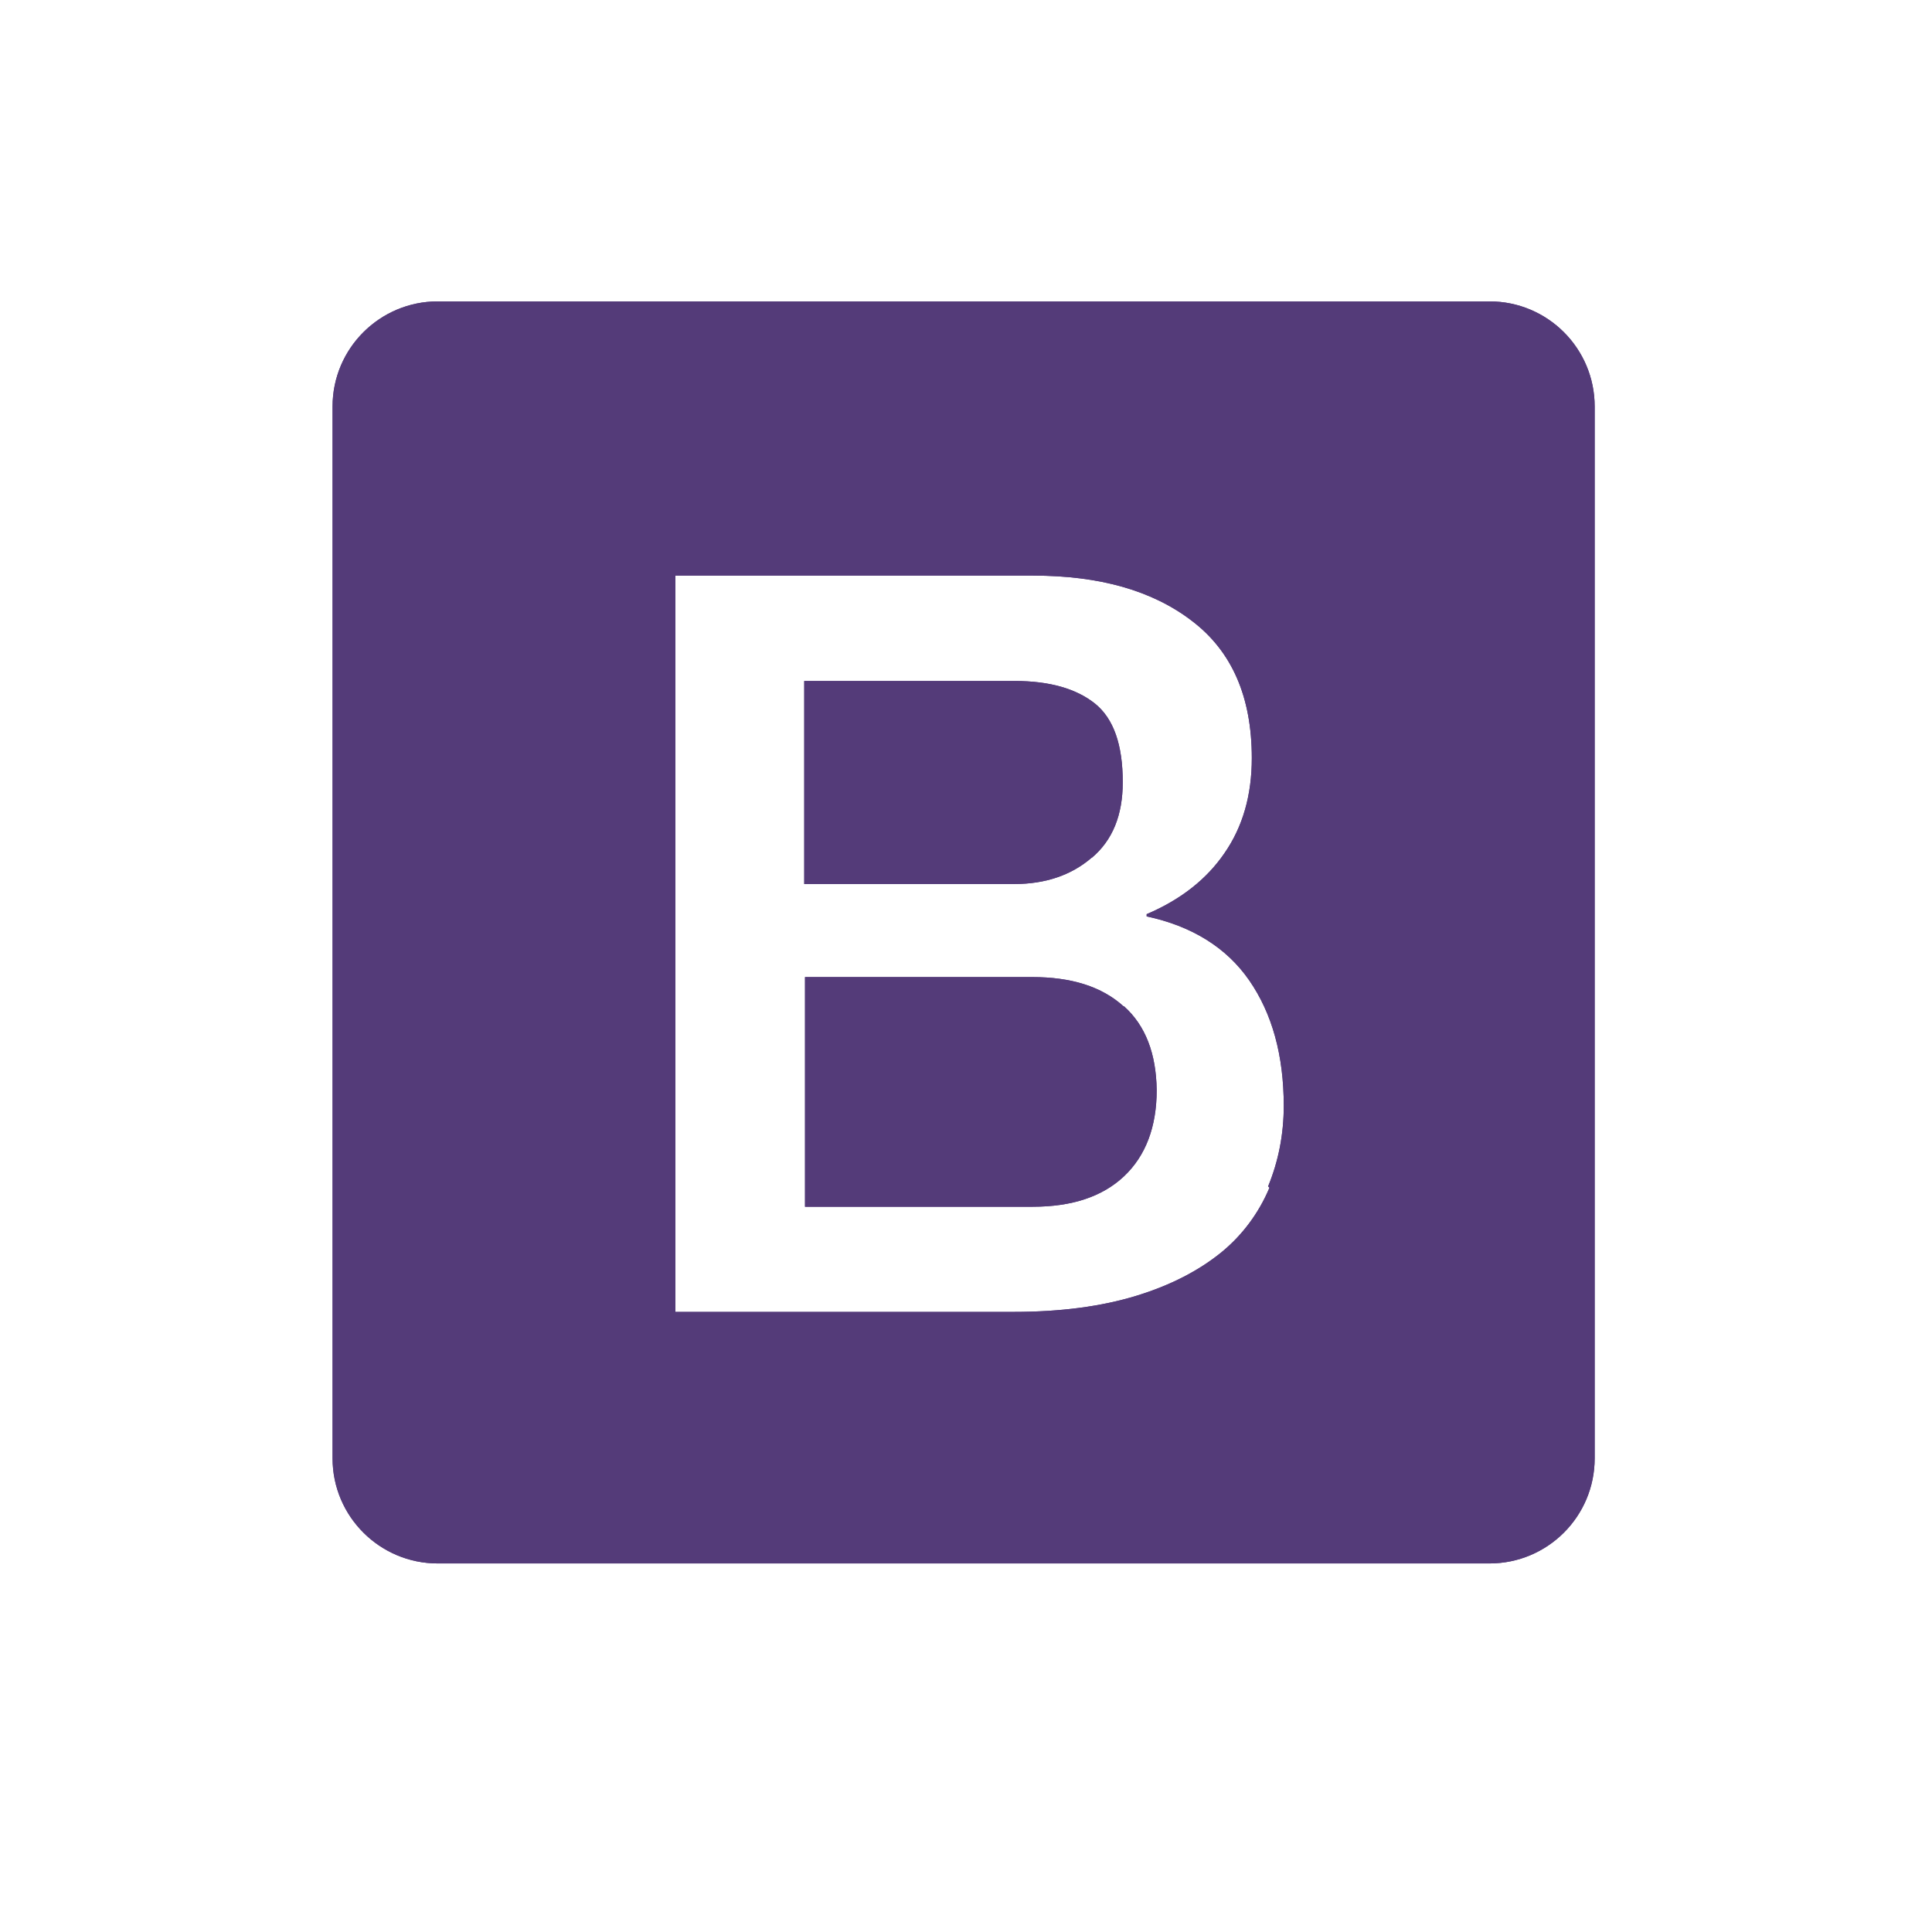 <svg xmlns="http://www.w3.org/2000/svg" xmlns:xlink="http://www.w3.org/1999/xlink" width="40" zoomAndPan="magnify" viewBox="0 0 30 30" height="40" preserveAspectRatio="xMidYMid meet" version="1.2"><defs><clipPath id="71744e58d3"><path d="M 5.164 4.68 L 24.762 4.68 L 24.762 24.277 L 5.164 24.277 Z M 5.164 4.68 "/></clipPath><clipPath id="45b43cf76c"><path d="M 5.164 4.68 L 24.762 4.68 L 24.762 24.277 L 5.164 24.277 Z M 5.164 4.68 "/></clipPath></defs><g id="e228f6ae32"><g clip-rule="nonzero" clip-path="url(#71744e58d3)"><path style=" stroke:none;fill-rule:nonzero;fill:#543b79;fill-opacity:1;" d="M 23.129 4.68 L 6.797 4.68 C 5.898 4.68 5.164 5.41 5.164 6.312 L 5.164 22.645 C 5.164 23.547 5.898 24.277 6.797 24.277 L 23.129 24.277 C 24.031 24.277 24.762 23.547 24.762 22.645 L 24.762 6.312 C 24.762 5.41 24.031 4.68 23.129 4.68 Z M 19.711 18.441 L 19.711 18.445 C 19.547 18.836 19.289 19.184 18.957 19.453 C 18.613 19.73 18.18 19.957 17.645 20.121 C 17.109 20.285 16.477 20.371 15.738 20.371 L 10.488 20.371 L 10.488 8.938 L 16.043 8.938 C 17.07 8.938 17.891 9.168 18.508 9.641 C 19.129 10.113 19.438 10.82 19.438 11.773 C 19.438 12.348 19.297 12.84 19.012 13.25 C 18.734 13.656 18.328 13.973 17.805 14.195 L 17.805 14.23 C 18.504 14.379 19.043 14.711 19.398 15.223 C 19.754 15.738 19.934 16.387 19.934 17.172 C 19.934 17.613 19.852 18.031 19.691 18.422 Z M 19.711 18.441 "/></g><path style=" stroke:none;fill-rule:nonzero;fill:#543b79;fill-opacity:1;" d="M 17.445 15.625 C 17.109 15.32 16.637 15.172 16.031 15.172 L 12.5 15.172 L 12.5 18.738 L 16.039 18.738 C 16.645 18.738 17.117 18.582 17.453 18.266 C 17.789 17.949 17.961 17.5 17.961 16.926 C 17.953 16.363 17.789 15.926 17.453 15.625 Z M 17.445 15.625 "/><path style=" stroke:none;fill-rule:nonzero;fill:#543b79;fill-opacity:1;" d="M 16.949 13.32 L 16.953 13.32 C 17.277 13.047 17.434 12.656 17.434 12.145 C 17.434 11.566 17.293 11.16 17.004 10.926 C 16.715 10.695 16.301 10.574 15.754 10.574 L 12.488 10.574 L 12.488 13.727 L 15.754 13.727 C 16.23 13.727 16.637 13.59 16.949 13.32 Z M 16.949 13.32 "/><g clip-rule="nonzero" clip-path="url(#45b43cf76c)"><path style=" stroke:none;fill-rule:nonzero;fill:#543b79;fill-opacity:1;" d="M 23.129 4.68 L 6.797 4.68 C 5.898 4.68 5.164 5.41 5.164 6.312 L 5.164 22.645 C 5.164 23.547 5.898 24.277 6.797 24.277 L 23.129 24.277 C 24.031 24.277 24.762 23.547 24.762 22.645 L 24.762 6.312 C 24.762 5.41 24.031 4.68 23.129 4.68 Z M 19.711 18.441 L 19.711 18.445 C 19.547 18.836 19.289 19.184 18.957 19.453 C 18.613 19.73 18.18 19.957 17.645 20.121 C 17.109 20.285 16.477 20.371 15.738 20.371 L 10.488 20.371 L 10.488 8.938 L 16.043 8.938 C 17.07 8.938 17.891 9.168 18.508 9.641 C 19.129 10.113 19.438 10.82 19.438 11.773 C 19.438 12.348 19.297 12.84 19.012 13.25 C 18.734 13.656 18.328 13.973 17.805 14.195 L 17.805 14.23 C 18.504 14.379 19.043 14.711 19.398 15.223 C 19.754 15.738 19.934 16.387 19.934 17.172 C 19.934 17.613 19.852 18.031 19.691 18.422 Z M 19.711 18.441 "/></g><path style=" stroke:none;fill-rule:nonzero;fill:#543b79;fill-opacity:1;" d="M 17.445 15.625 C 17.109 15.32 16.637 15.172 16.031 15.172 L 12.5 15.172 L 12.5 18.738 L 16.039 18.738 C 16.645 18.738 17.117 18.582 17.453 18.266 C 17.789 17.949 17.961 17.5 17.961 16.926 C 17.953 16.363 17.789 15.926 17.453 15.625 Z M 17.445 15.625 "/><path style=" stroke:none;fill-rule:nonzero;fill:#543b79;fill-opacity:1;" d="M 16.949 13.32 L 16.953 13.32 C 17.277 13.047 17.434 12.656 17.434 12.145 C 17.434 11.566 17.293 11.16 17.004 10.926 C 16.715 10.695 16.301 10.574 15.754 10.574 L 12.488 10.574 L 12.488 13.727 L 15.754 13.727 C 16.23 13.727 16.637 13.59 16.949 13.32 Z M 16.949 13.32 "/></g></svg>